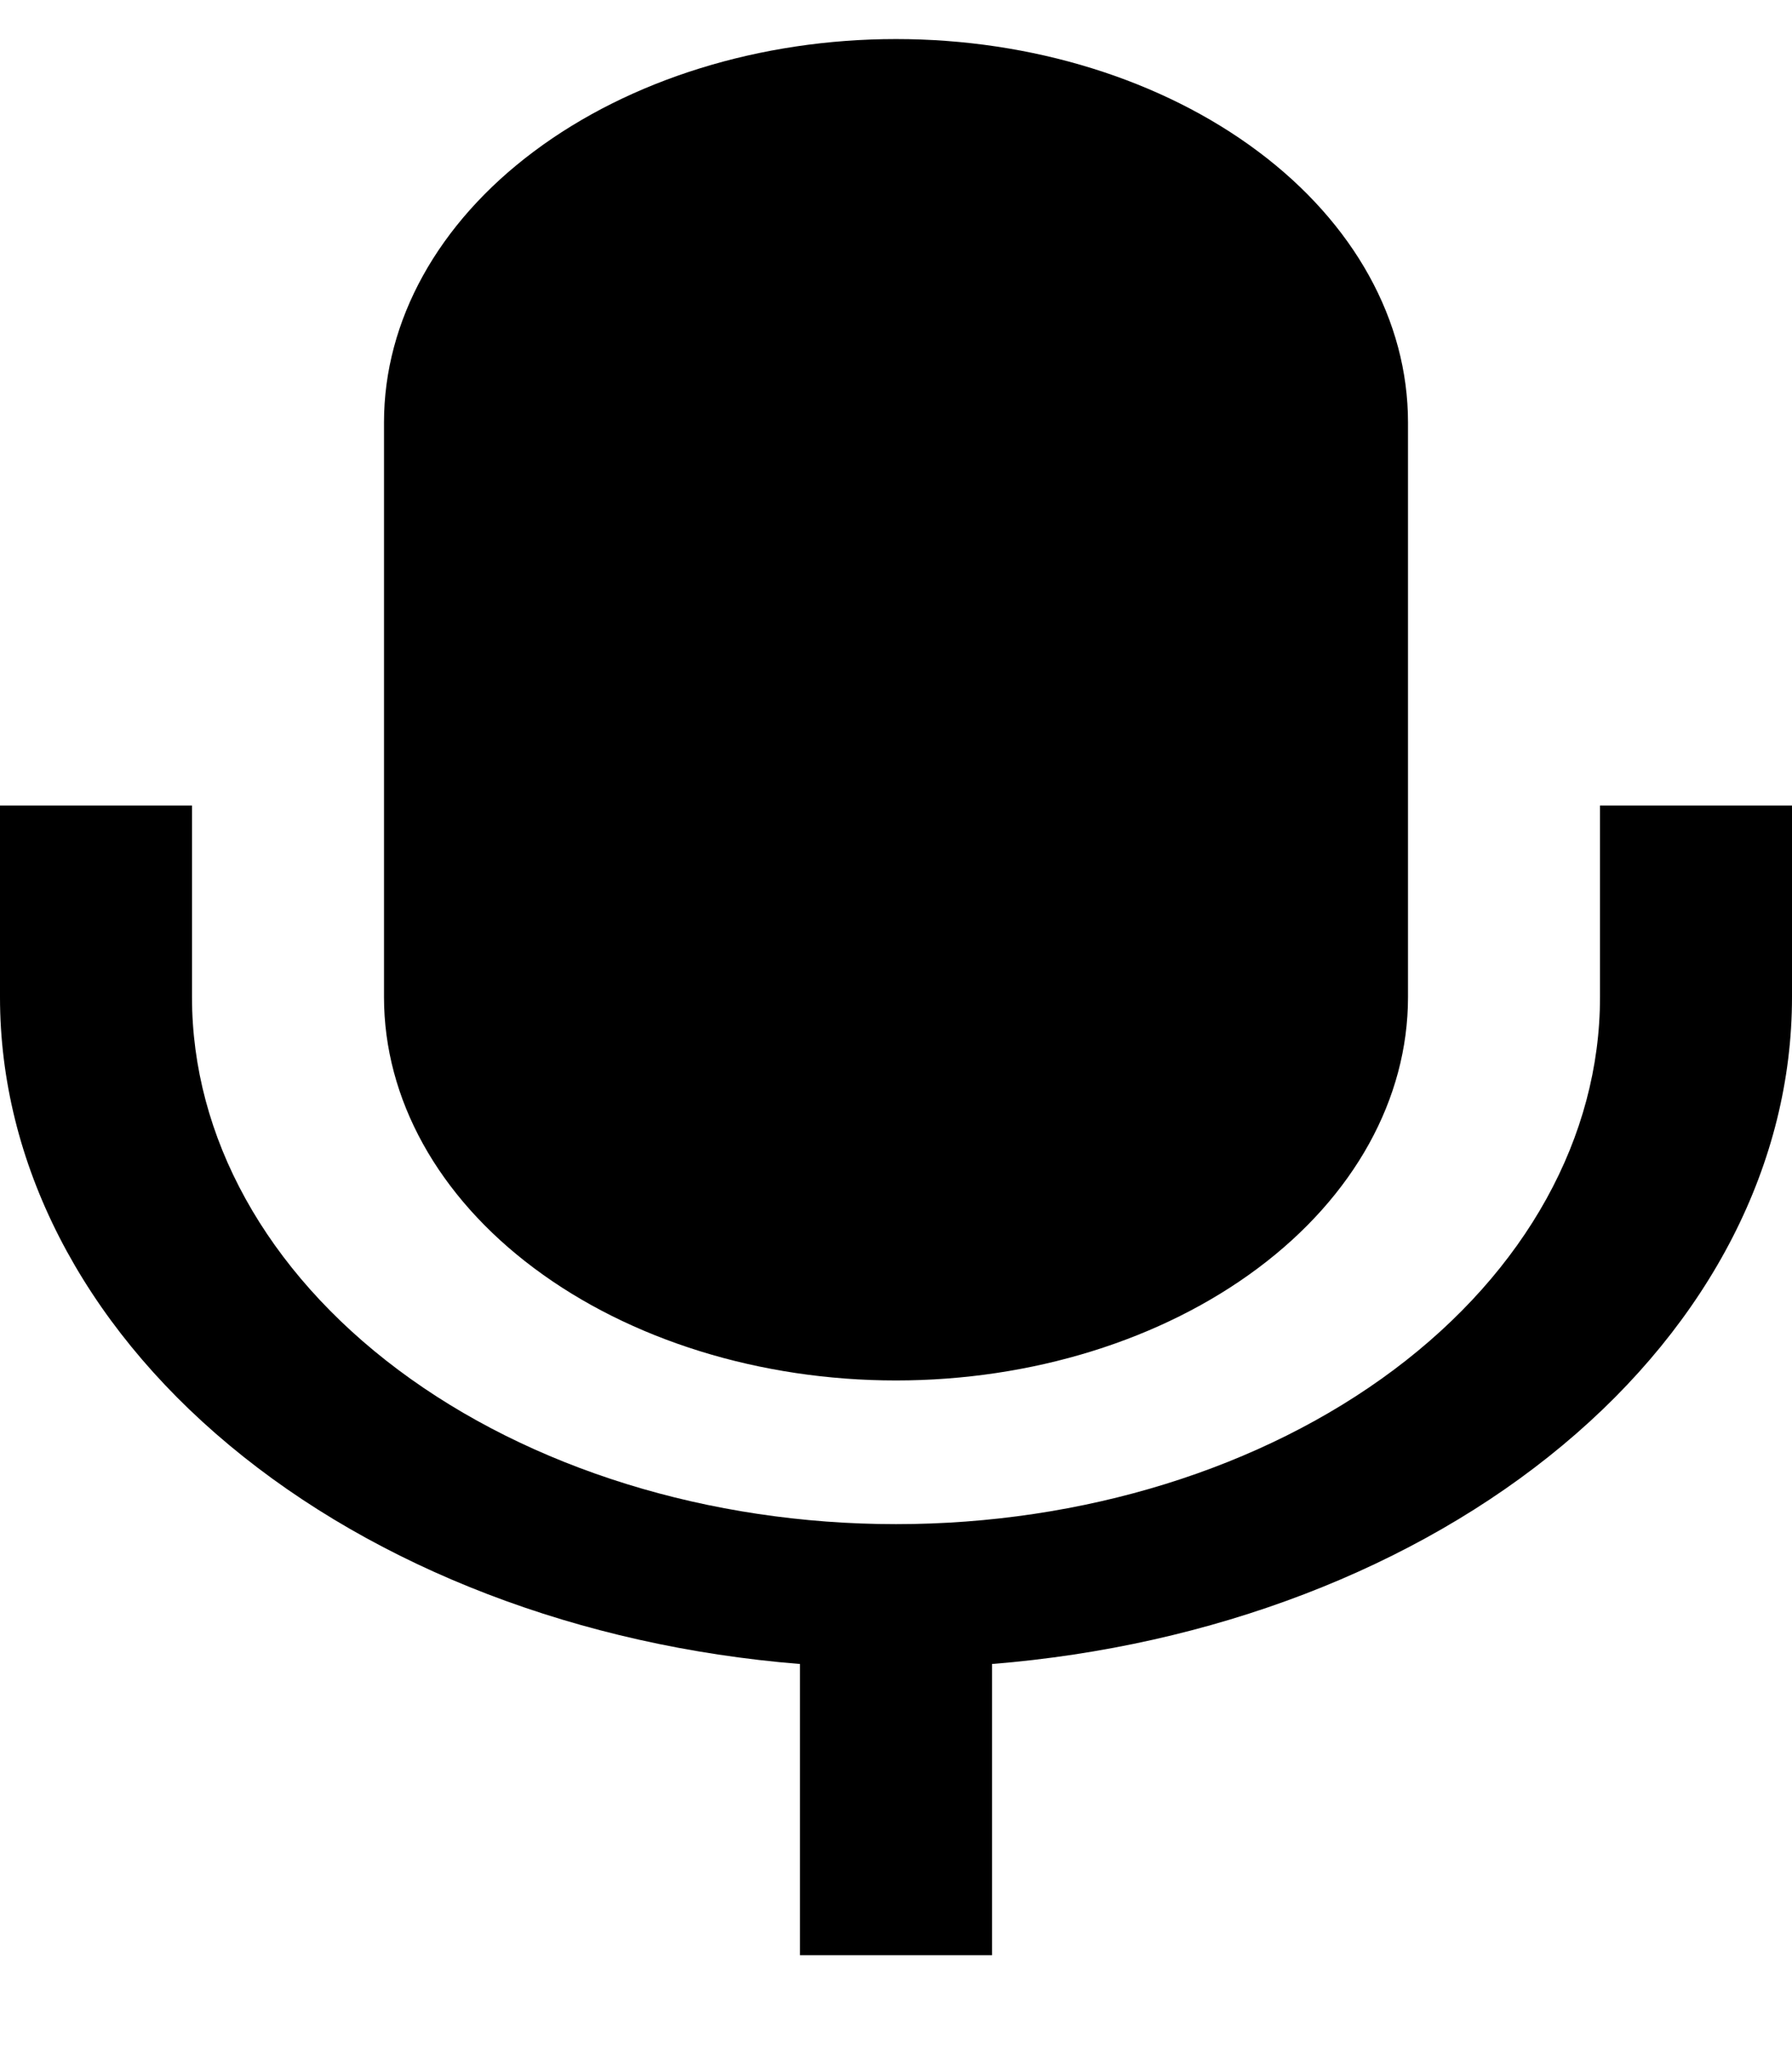 <svg width="14" height="16" viewBox="0 0 14 16" fill="none" xmlns="http://www.w3.org/2000/svg">
<path fill-rule="evenodd" clip-rule="evenodd" d="M7.75 12.993V15.267H6.25V12.993C4.533 12.855 2.945 12.246 1.792 11.285C0.638 10.324 -7.26502e-05 9.078 6.20374e-09 7.786V6.29H1.5V7.786C1.5 8.878 2.079 9.924 3.111 10.696C4.142 11.467 5.541 11.901 7 11.901C8.459 11.901 9.858 11.467 10.889 10.696C11.921 9.924 12.5 8.878 12.5 7.786V6.29H14V7.786C14 9.078 13.362 10.324 12.208 11.285C11.055 12.246 9.467 12.855 7.75 12.993ZM3 3.298C3 2.504 3.421 1.743 4.172 1.182C4.922 0.621 5.939 0.305 7 0.305C8.061 0.305 9.078 0.621 9.828 1.182C10.579 1.743 11 2.504 11 3.298V7.786C11 8.58 10.579 9.341 9.828 9.902C9.078 10.463 8.061 10.779 7 10.779C5.939 10.779 4.922 10.463 4.172 9.902C3.421 9.341 3 8.58 3 7.786V3.298Z" fill="black"/>
</svg>
